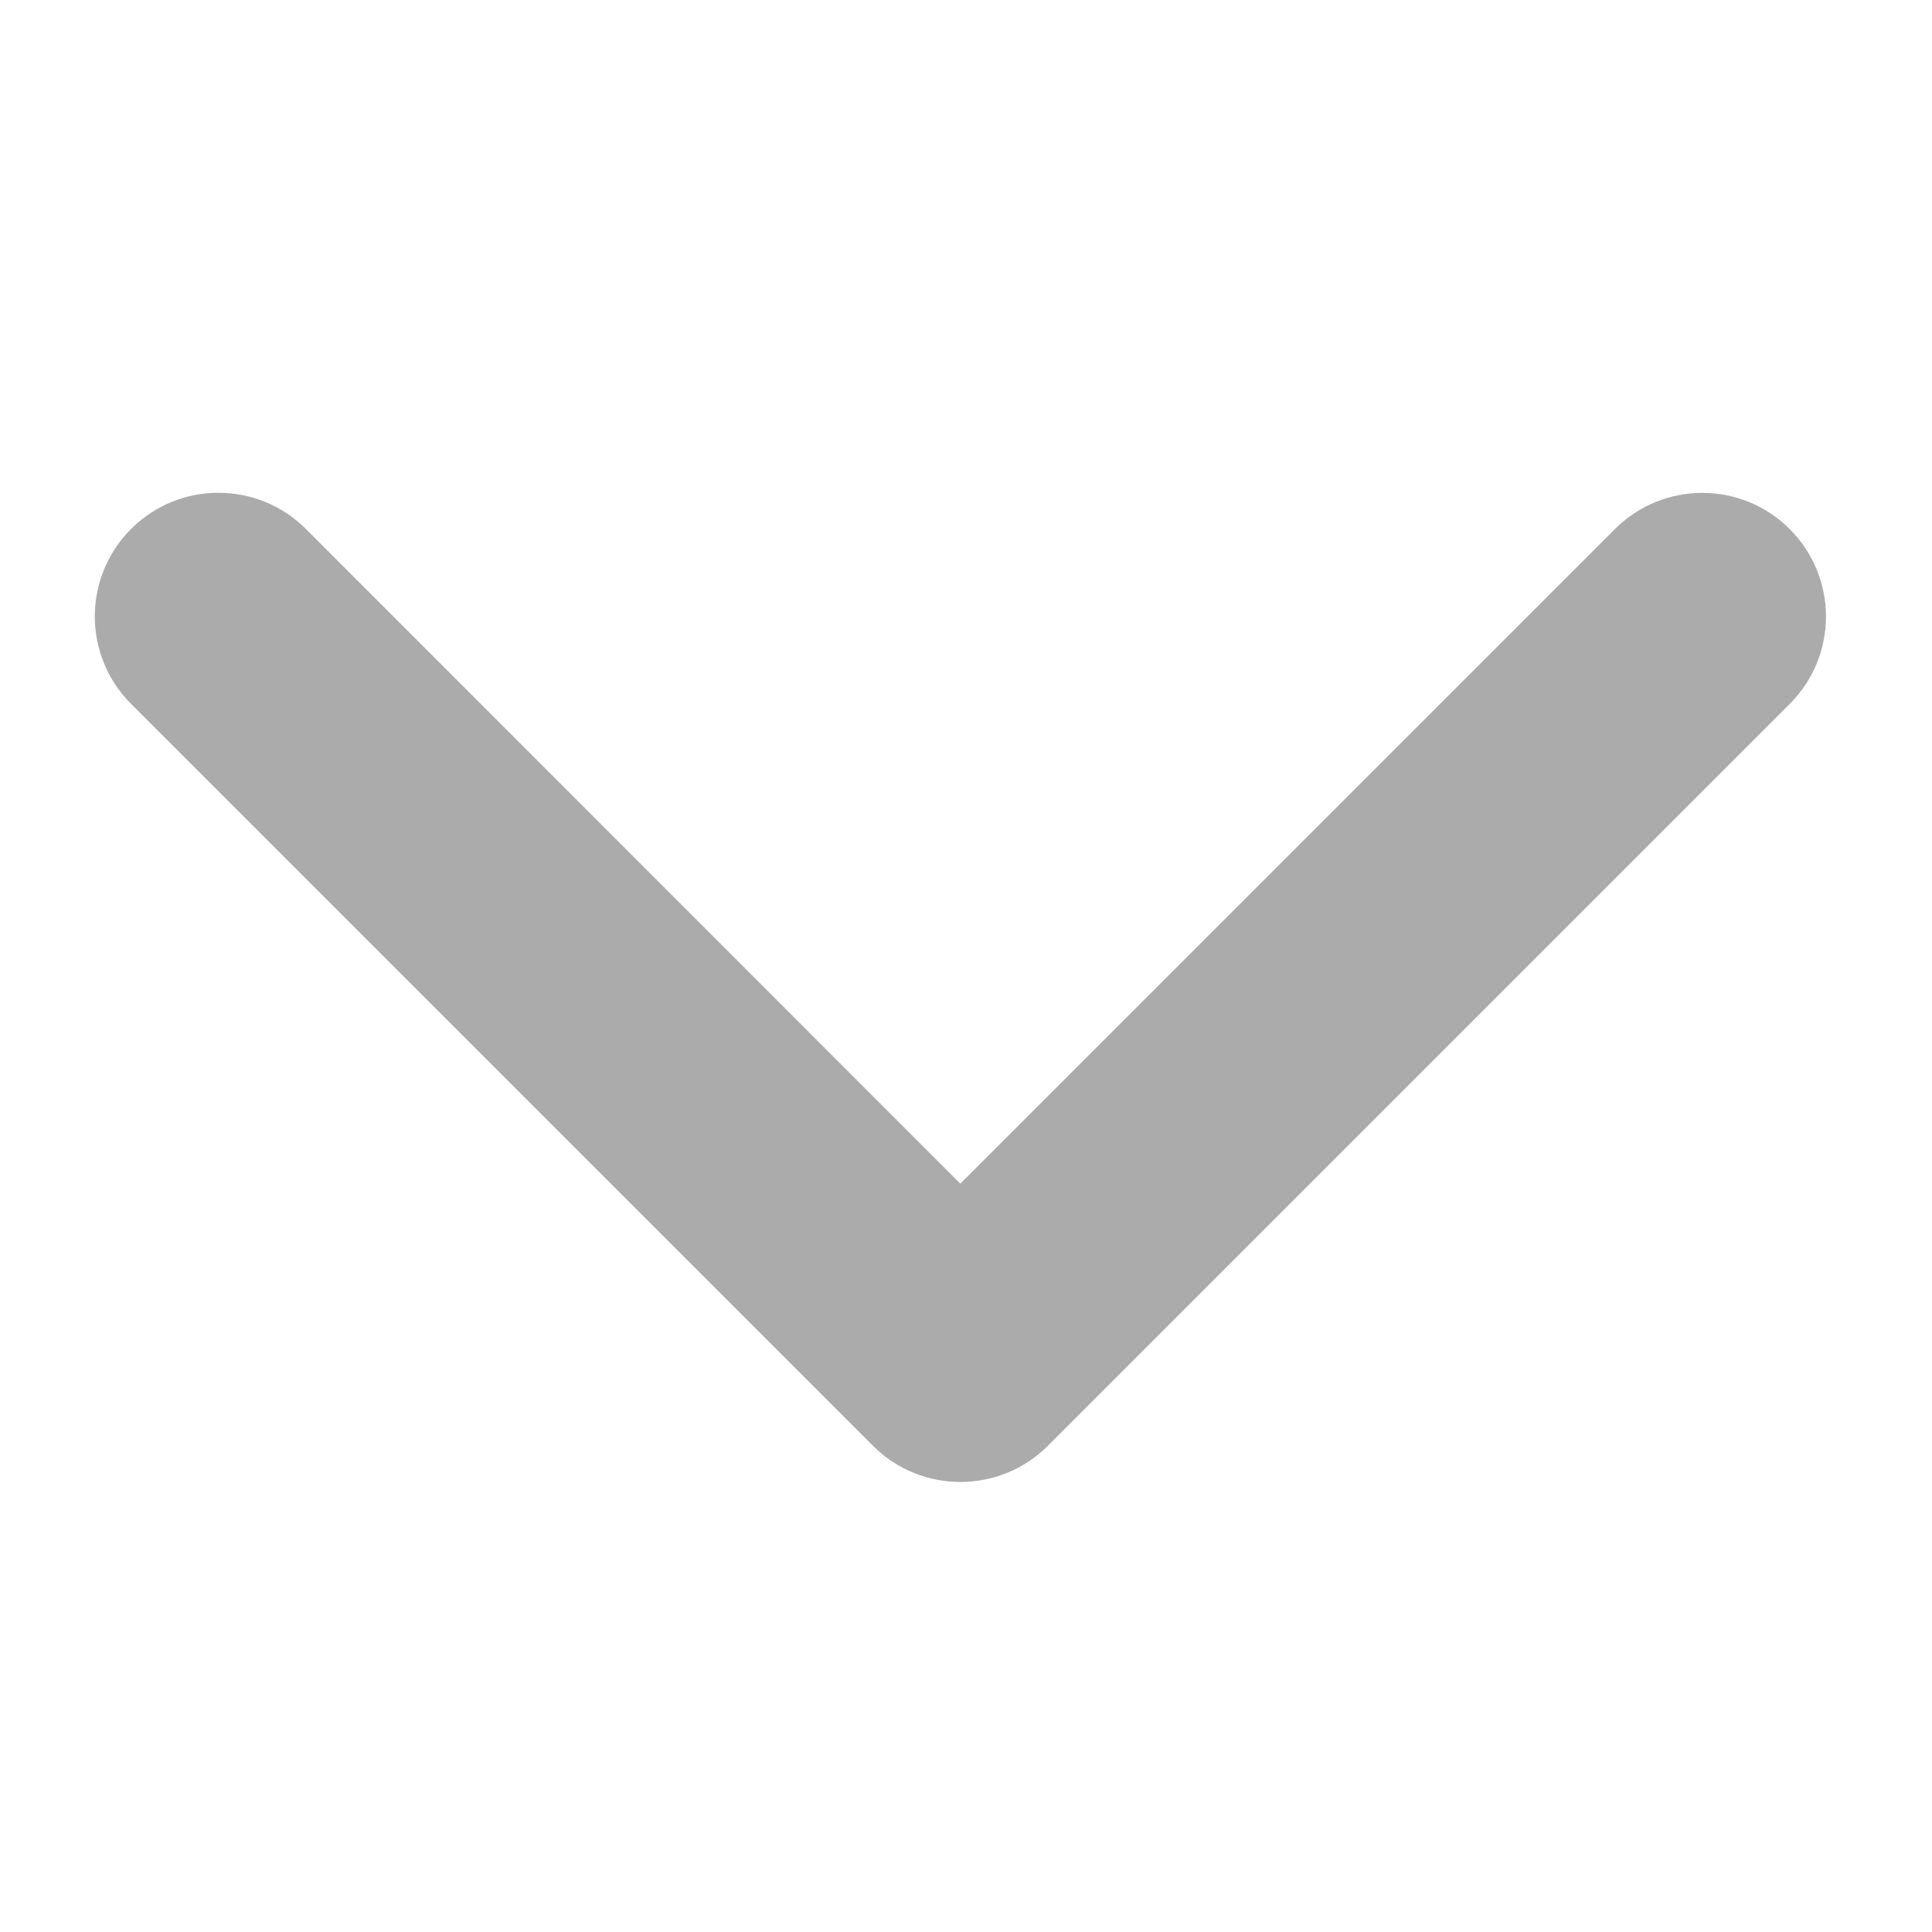 <?xml version="1.0" encoding="utf-8"?>
<svg viewBox="0 0 500 500" xmlns="http://www.w3.org/2000/svg">
  <path d="M 248.53 383.53 C 240.342 383.53 232.15 380.405 225.91 374.155 L 33.91 182.155 C 21.41 169.655 21.41 149.405 33.91 136.905 C 46.41 124.405 66.66 124.405 79.16 136.905 L 248.53 306.33 L 417.93 136.93 C 430.43 124.43 450.68 124.43 463.18 136.93 C 475.68 149.43 475.68 169.68 463.18 182.18 L 271.18 374.18 C 264.93 380.43 256.73 383.53 248.53 383.53 Z" style="fill: rgb(171, 171, 171);"/>
</svg>